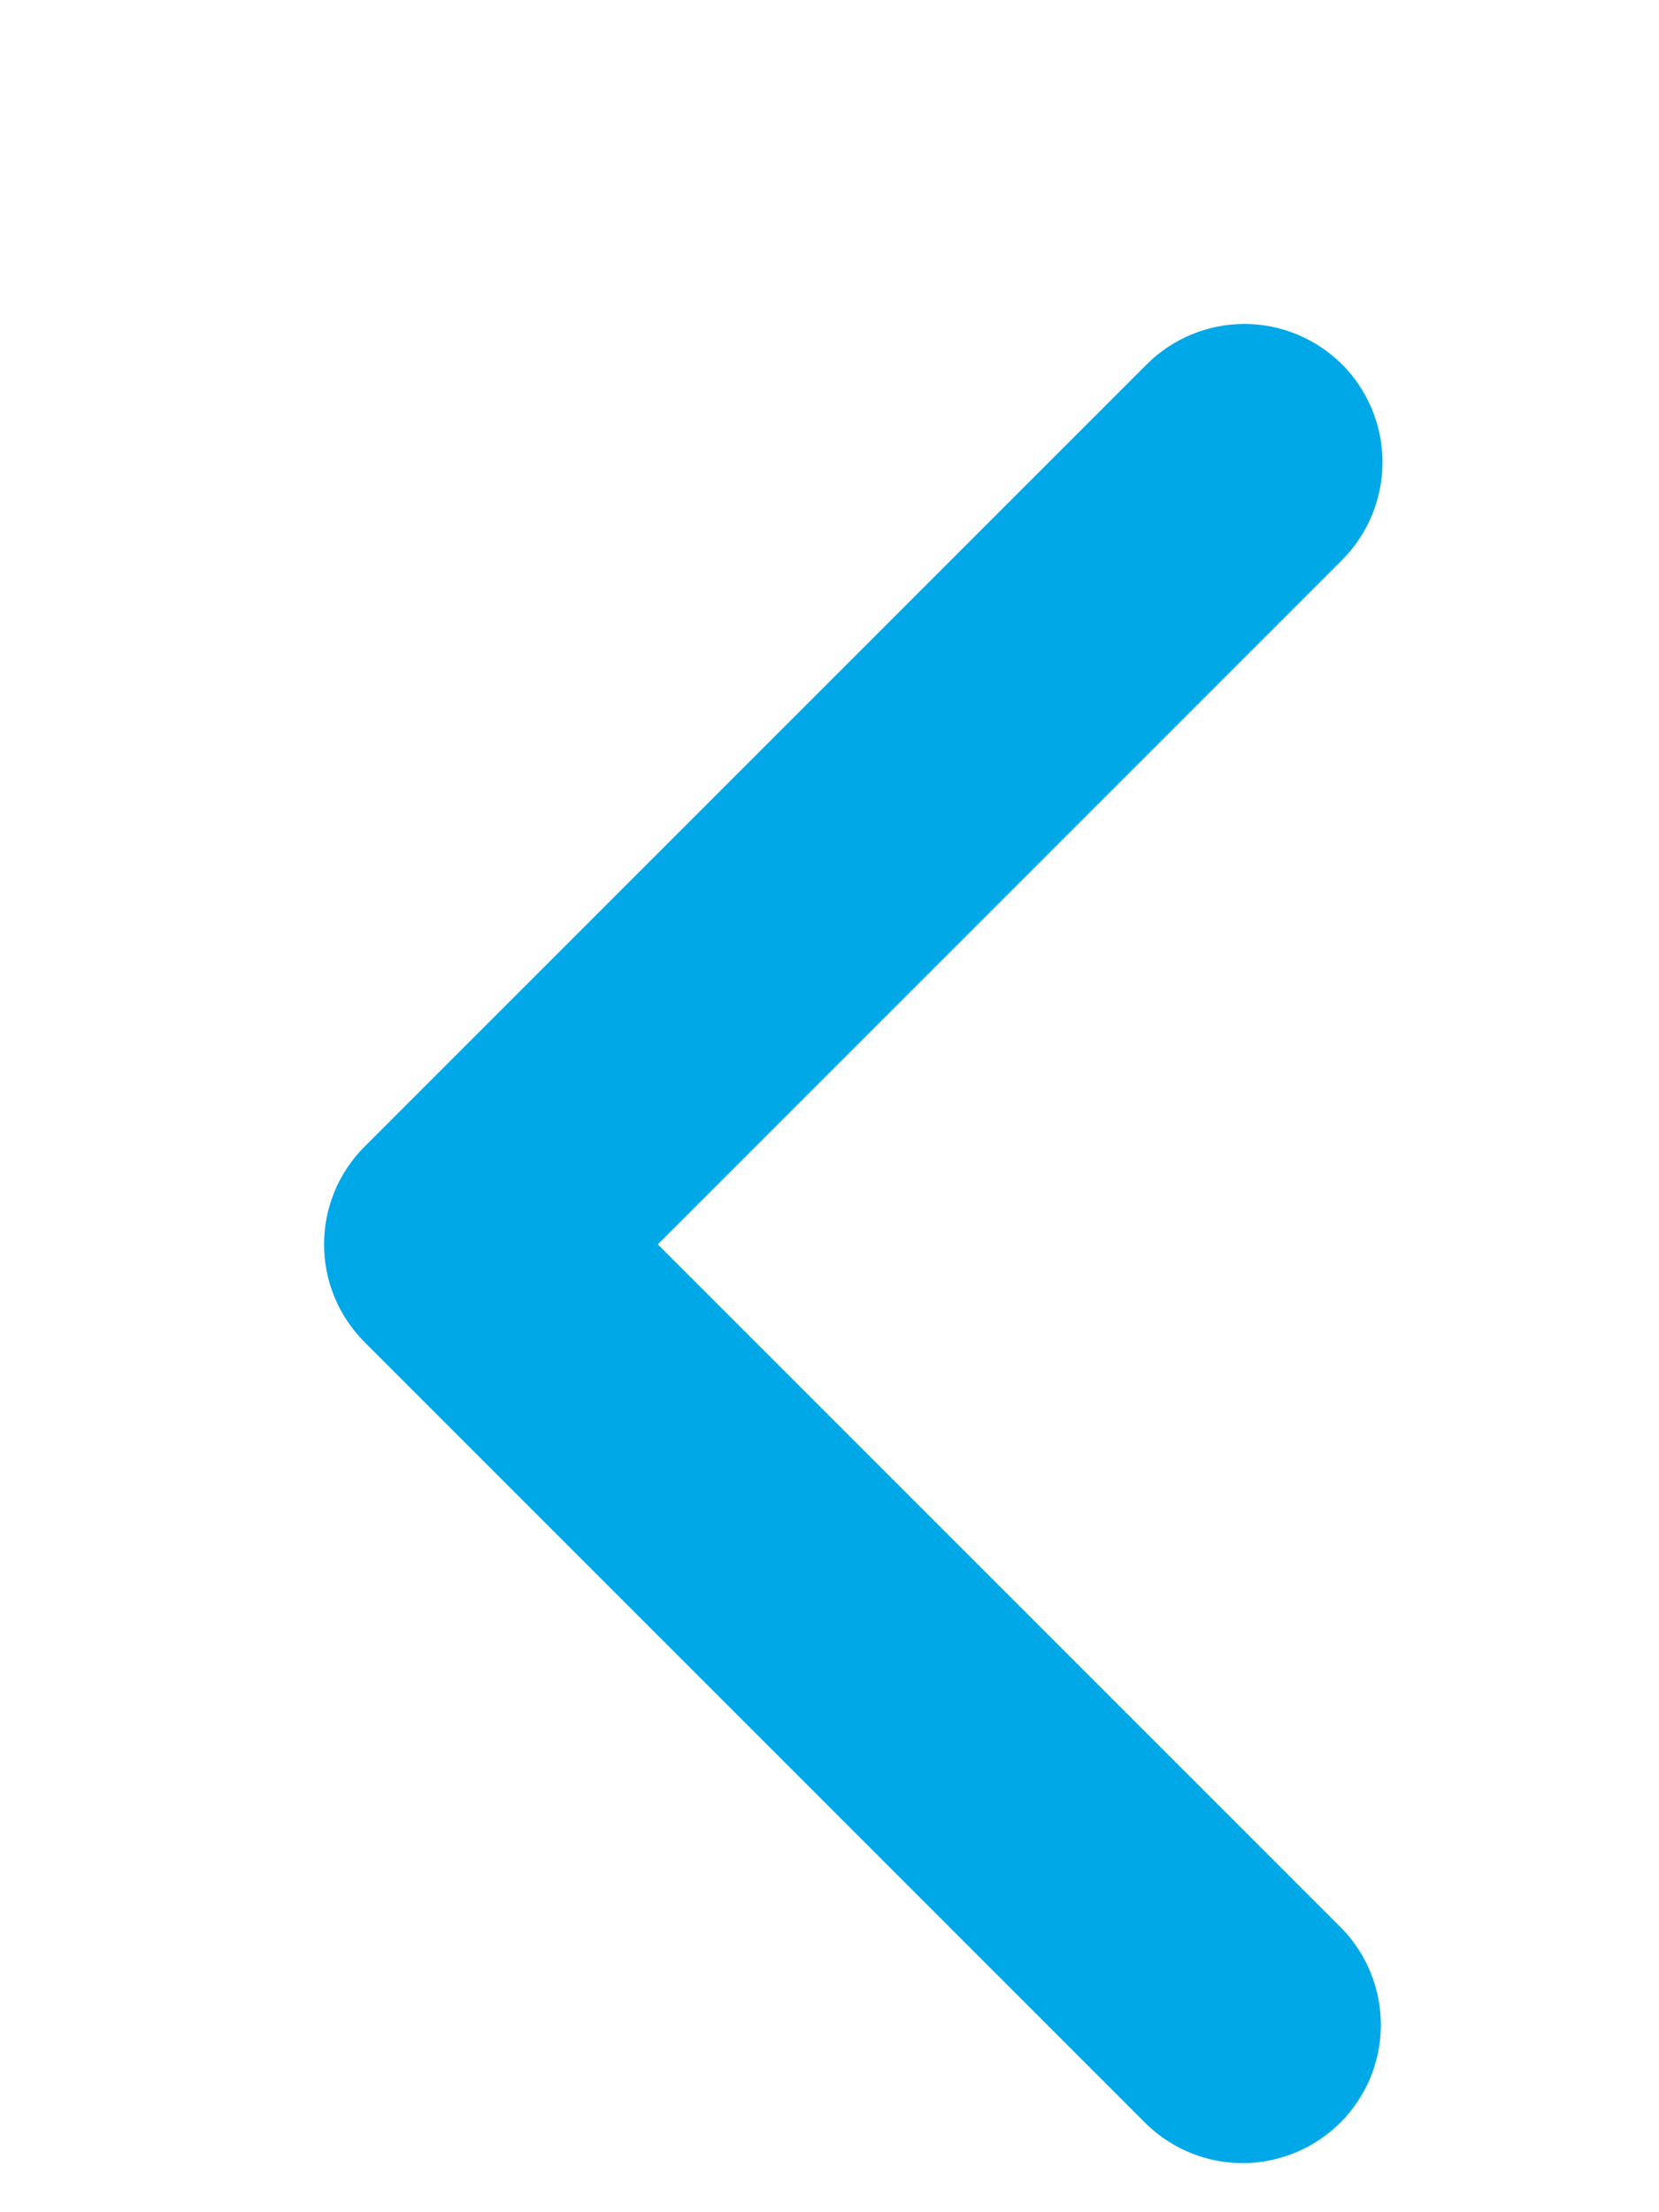 <svg width="12" height="16" viewBox="0 0 12 16" fill="none" xmlns="http://www.w3.org/2000/svg">
<g filter="url(#filter0_d_1233_4032)">
<path d="M9.708 1.636C9.895 1.824 10 2.078 10 2.343C10 2.608 9.895 2.862 9.708 3.05L4.758 8L9.708 12.95C9.89 13.139 9.99 13.391 9.988 13.653C9.986 13.916 9.881 14.166 9.695 14.352C9.51 14.537 9.259 14.642 8.997 14.645C8.735 14.647 8.482 14.546 8.294 14.364L2.637 8.707C2.449 8.519 2.344 8.265 2.344 8C2.344 7.735 2.449 7.481 2.637 7.293L8.294 1.636C8.481 1.449 8.735 1.343 9.001 1.343C9.266 1.343 9.52 1.449 9.708 1.636Z" fill="#00A8E8"/>
</g>
<defs>
<filter id="filter0_d_1233_4032" x="0.344" y="0.343" width="11.656" height="17.302" filterUnits="userSpaceOnUse" color-interpolation-filters="sRGB">
<feFlood flood-opacity="0" result="BackgroundImageFix"/>
<feColorMatrix in="SourceAlpha" type="matrix" values="0 0 0 0 0 0 0 0 0 0 0 0 0 0 0 0 0 0 127 0" result="hardAlpha"/>
<feOffset dy="1"/>
<feGaussianBlur stdDeviation="1"/>
<feComposite in2="hardAlpha" operator="out"/>
<feColorMatrix type="matrix" values="0 0 0 0 0 0 0 0 0 0 0 0 0 0 0 0 0 0 0.05 0"/>
<feBlend mode="normal" in2="BackgroundImageFix" result="effect1_dropShadow_1233_4032"/>
<feBlend mode="normal" in="SourceGraphic" in2="effect1_dropShadow_1233_4032" result="shape"/>
</filter>
</defs>
</svg>
